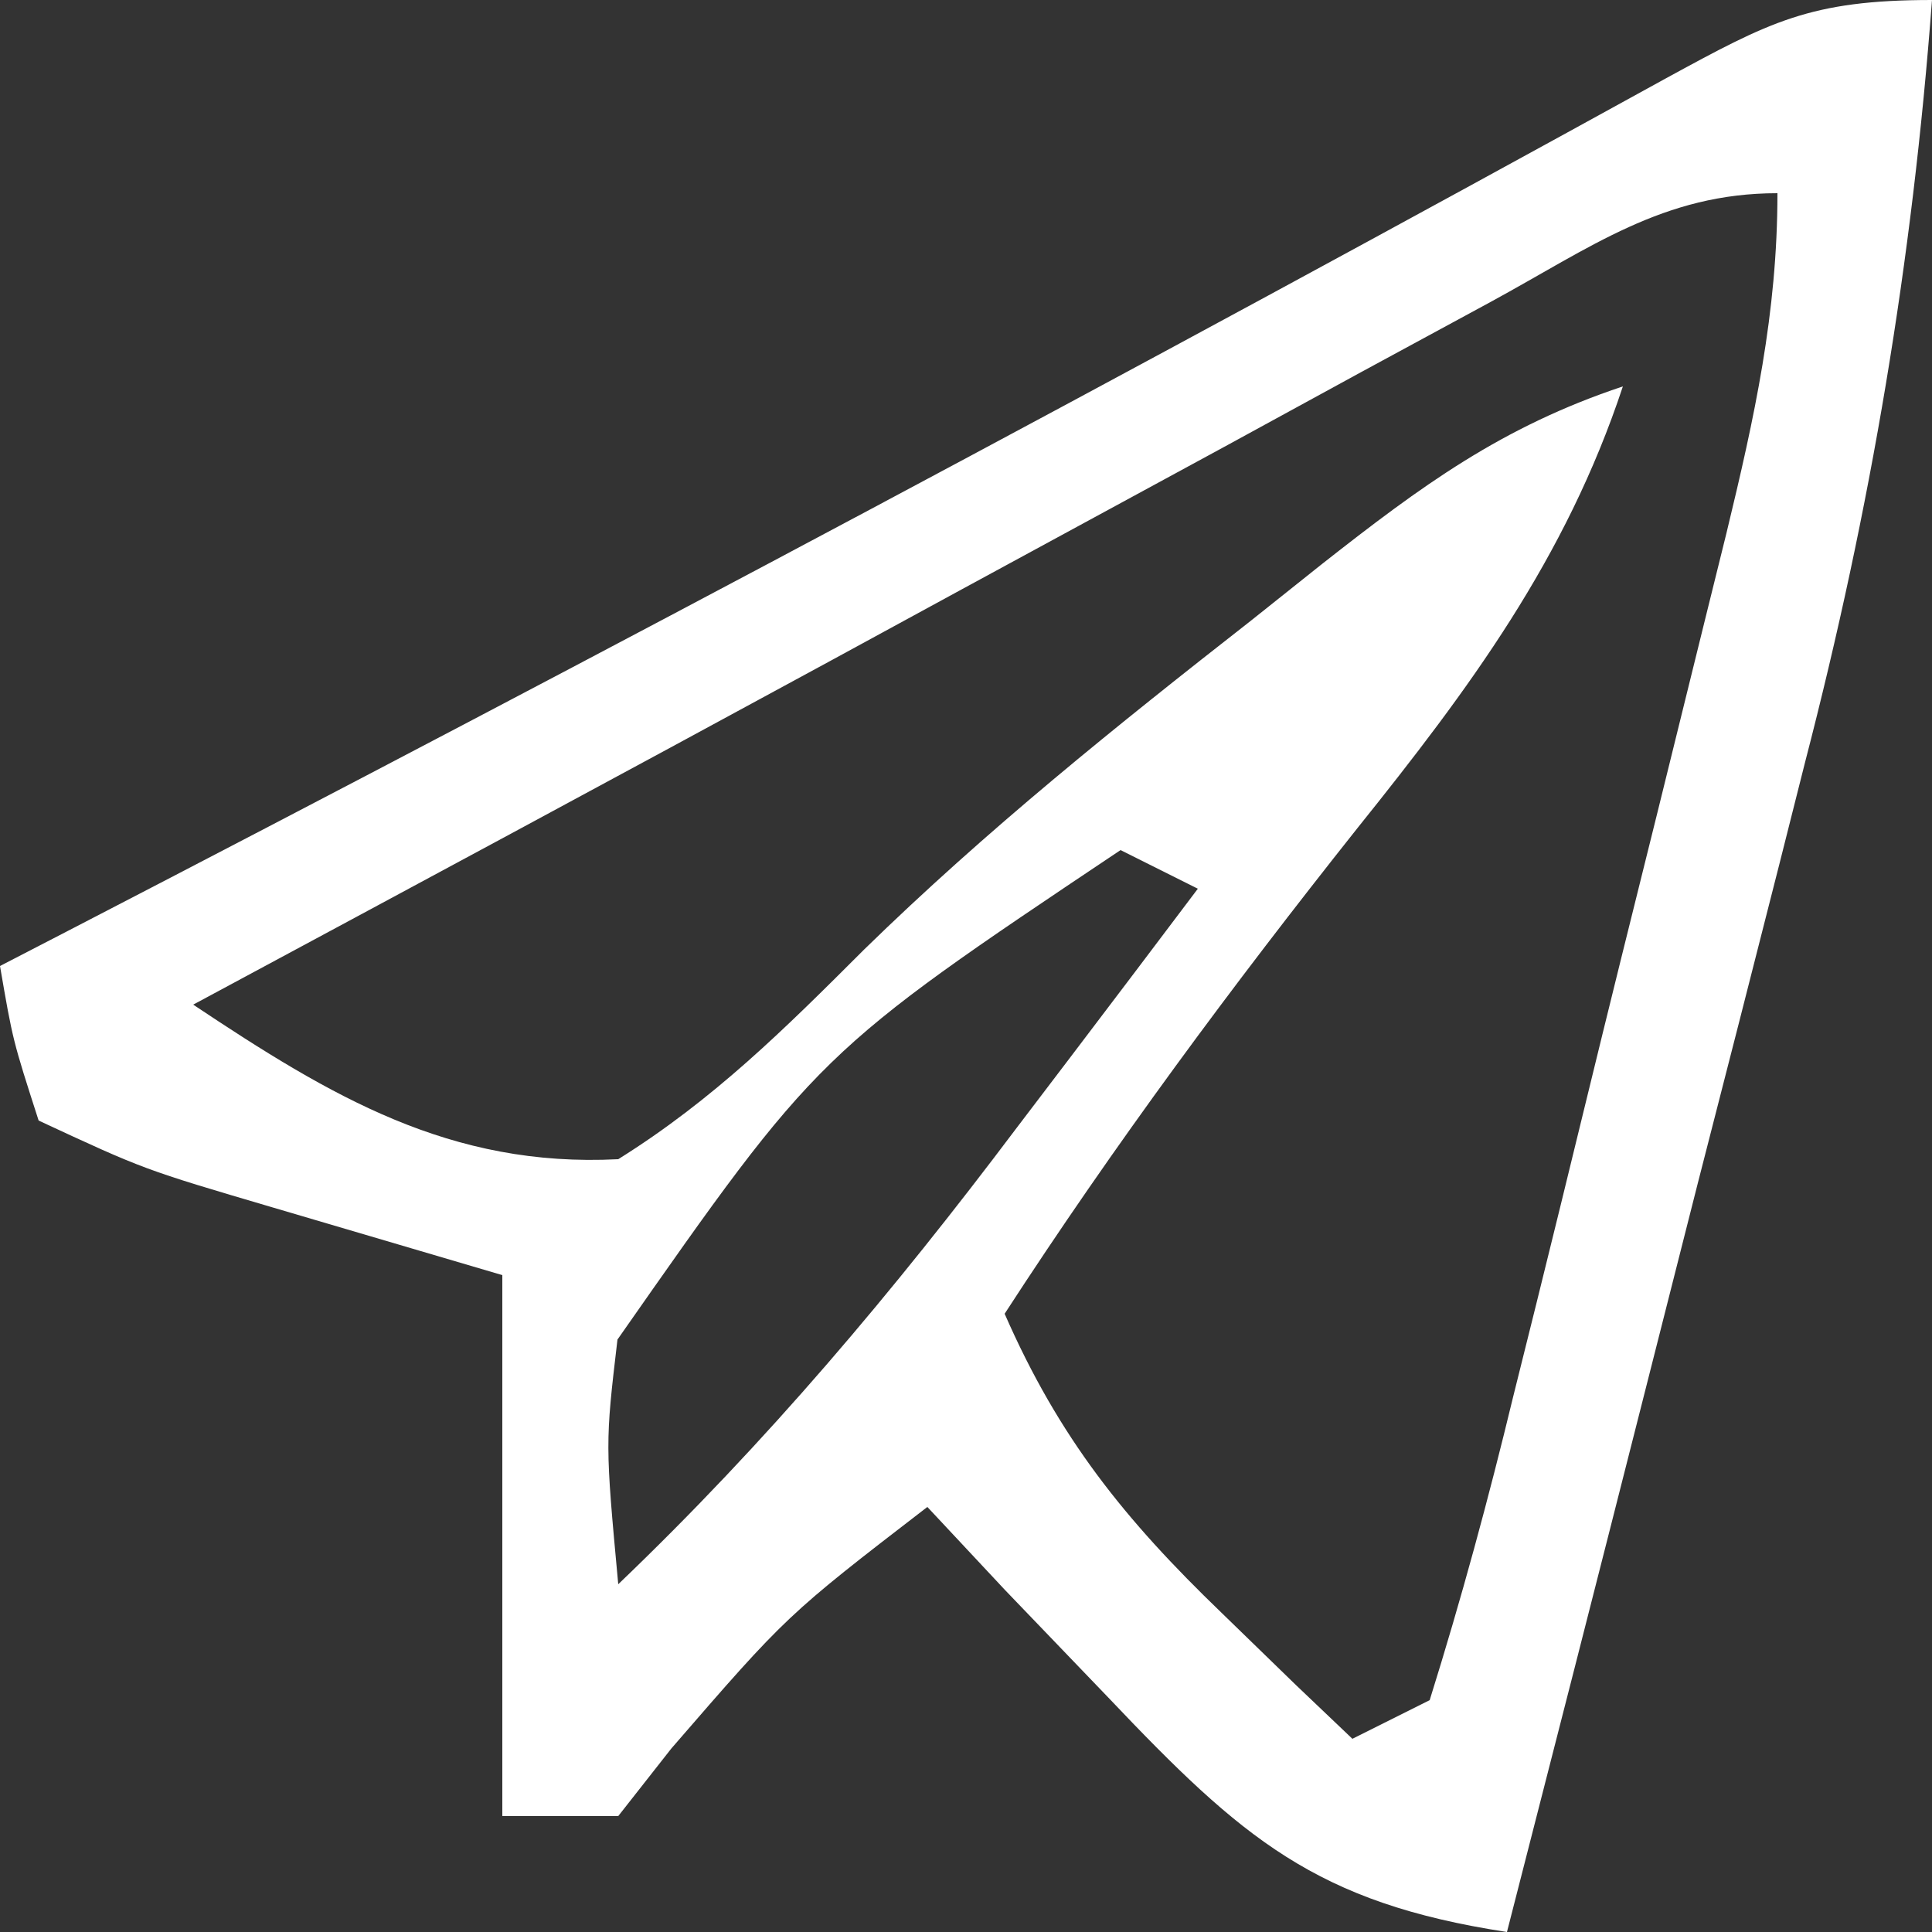 <?xml version="1.0" encoding="UTF-8"?>
<svg version="1.1" xmlns="http://www.w3.org/2000/svg" width="50" height="50">
<rect width="100%" height="100%" fill="#333333" stroke="none"/>
<path d="M0 0 C-0.508 6.776 -1.58 13.154 -3.285 19.727 C-3.506 20.6 -3.726 21.474 -3.953 22.374 C-4.65 25.126 -5.356 27.876 -6.062 30.625 C-6.54 32.506 -7.018 34.388 -7.494 36.27 C-8.655 40.848 -9.825 45.425 -11 50 C-15.946 49.243 -17.85 47.585 -21.312 43.938 C-22.196 43.018 -23.079 42.099 -23.988 41.152 C-24.652 40.442 -25.316 39.732 -26 39 C-29.638 41.801 -29.638 41.801 -32.625 45.25 C-33.079 45.828 -33.532 46.405 -34 47 C-34.99 47 -35.98 47 -37 47 C-37 42.38 -37 37.76 -37 33 C-38.959 32.422 -40.919 31.845 -42.938 31.25 C-46.277 30.266 -46.277 30.266 -49 29 C-49.67 26.921 -49.67 26.921 -50 25 C-49.418 24.699 -48.837 24.399 -48.238 24.089 C-34.358 16.903 -20.573 9.564 -6.882 2.025 C-4.2 0.564 -3.158 0 0 0 Z M-11.426 7.816 C-13.088 8.716 -13.088 8.716 -14.783 9.635 C-15.96 10.277 -17.136 10.92 -18.312 11.562 C-20.579 12.793 -22.846 14.023 -25.113 15.254 C-26.238 15.866 -27.363 16.479 -28.522 17.11 C-34.006 20.09 -39.503 23.045 -45 26 C-41.431 28.379 -38.347 30.222 -34 30 C-31.537 28.461 -29.694 26.631 -27.641 24.578 C-24.477 21.489 -21.105 18.784 -17.625 16.062 C-17.018 15.578 -16.41 15.094 -15.785 14.595 C-13.205 12.567 -11.138 11.046 -8 10 C-9.48 14.466 -11.966 17.812 -14.875 21.438 C-18.115 25.519 -21.163 29.626 -24 34 C-22.592 37.215 -20.897 39.322 -18.375 41.75 C-17.743 42.364 -17.112 42.977 -16.461 43.609 C-15.979 44.068 -15.497 44.527 -15 45 C-14.01 44.505 -14.01 44.505 -13 44 C-12.18 41.377 -11.48 38.8 -10.836 36.133 C-10.639 35.342 -10.442 34.552 -10.239 33.737 C-9.824 32.062 -9.412 30.386 -9.004 28.708 C-8.379 26.141 -7.741 23.576 -7.102 21.012 C-6.7 19.386 -6.299 17.759 -5.898 16.133 C-5.708 15.364 -5.517 14.595 -5.321 13.803 C-4.593 10.797 -4 8.106 -4 5 C-6.963 5 -8.831 6.405 -11.426 7.816 Z M-21 22 C-28.82 27.233 -28.82 27.233 -34.02 34.668 C-34.337 37.359 -34.337 37.359 -34 41 C-30.153 37.319 -26.886 33.438 -23.688 29.188 C-23.233 28.59 -22.779 27.993 -22.311 27.377 C-21.204 25.921 -20.101 24.461 -19 23 C-19.66 22.67 -20.32 22.34 -21 22 Z " fill="#FFFFFF" transform="translate(50,0)"/>
</svg>
